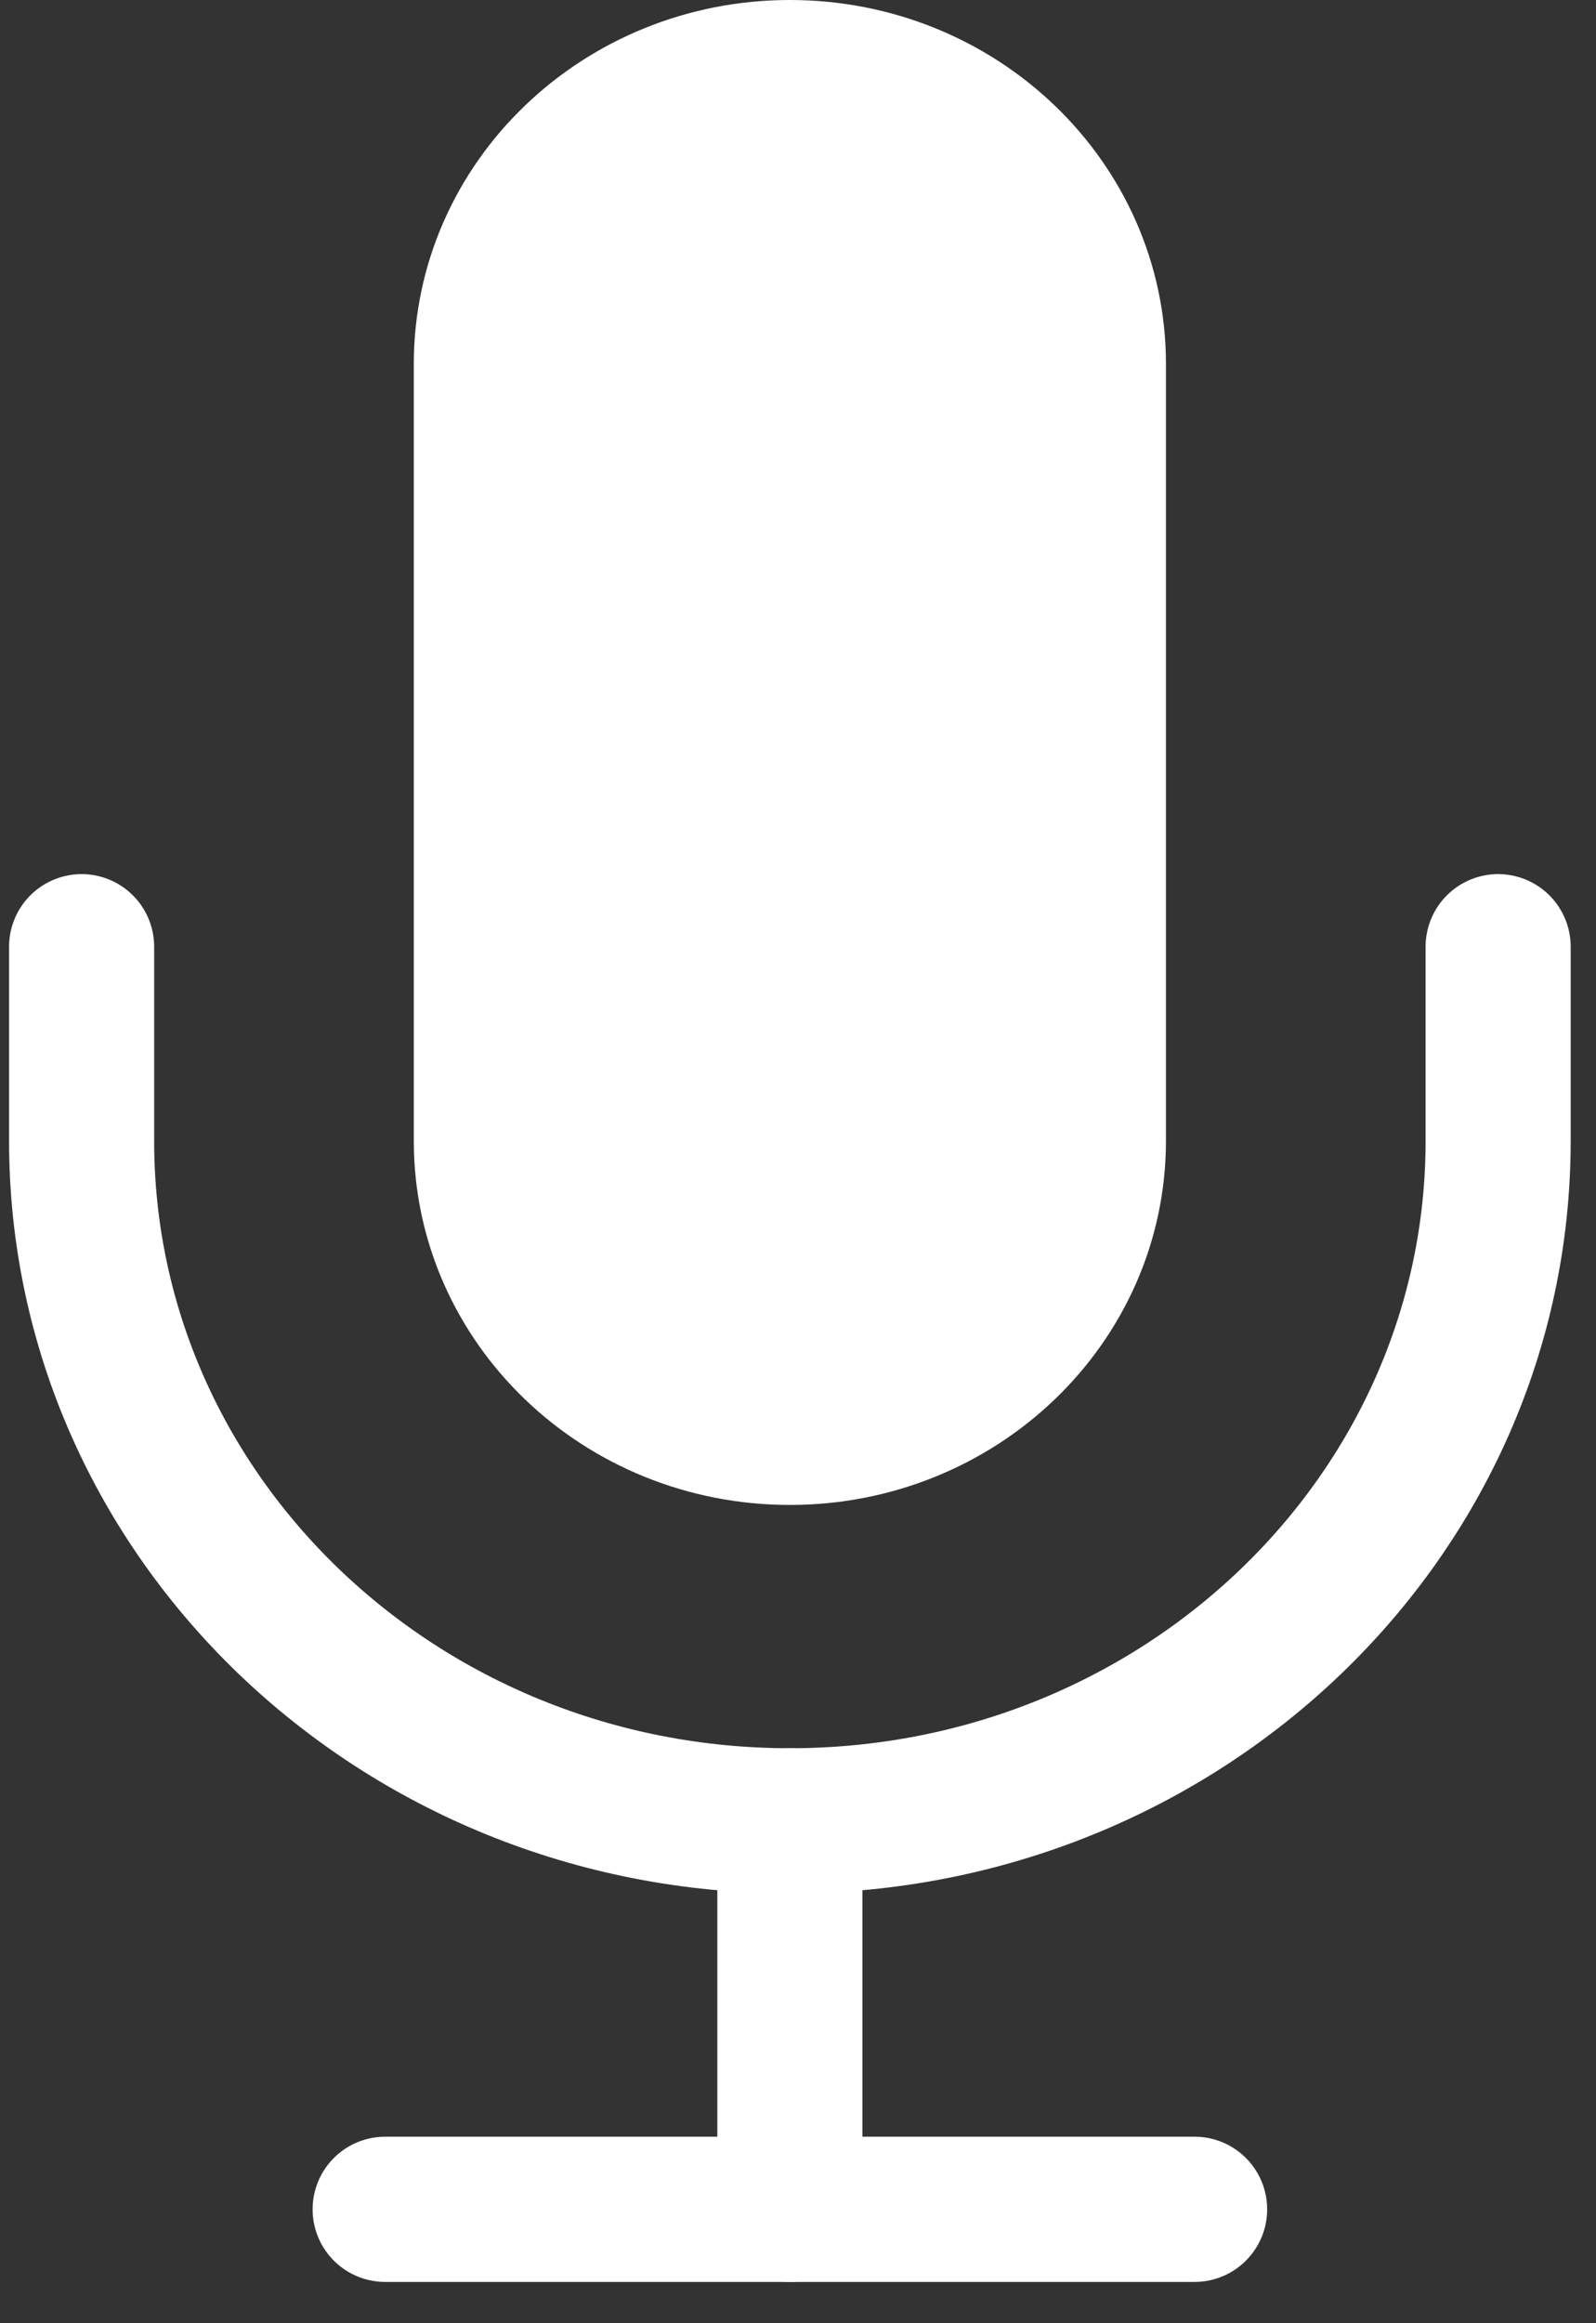 <svg width="22px" height="32px" viewBox="0 0 22 32" version="1.1" xmlns="http://www.w3.org/2000/svg" xmlns:xlink="http://www.w3.org/1999/xlink">
    <rect x="0" y="0" width="22" height="32" fill="#333333" stroke="none"/>
    <g id="App" stroke="none" stroke-width="1" fill="none" fill-rule="evenodd" stroke-linecap="round" stroke-linejoin="round">
        <g id="31---hubbub.at~--team---(Left-Convo-w/-collapsed-team)@2x" transform="translate(-572, -523)" stroke="#FFFFFF" stroke-width="2">
            <g id="User-Controls" transform="translate(495.344, 516)">
                <g id="Mic-w/-Carrot-(active)" transform="translate(77.781, 8)">
                    <g id="Mic-(active)">
                        <path d="M9.763,2.97043948e-16 C7.452,-2.97043948e-16 5.579,1.797 5.579,4.013 L5.579,14.715 C5.579,16.932 7.452,18.729 9.763,18.729 C12.074,18.729 13.947,16.932 13.947,14.715 L13.947,4.013 C13.947,1.797 12.074,2.97043948e-16 9.763,2.97043948e-16 Z" id="Shape" fill="#FFFFFF"></path>
                        <path d="M19.526,12.04 L19.526,14.715 C19.526,19.887 15.155,24.08 9.763,24.08 C4.371,24.08 8.03450196e-08,19.887 -1.77635684e-15,14.715 L-1.77635684e-15,12.04" id="Shape"></path>
                        <path d="M9.763,24.08 L9.763,29.431" id="Shape"></path>
                        <path d="M4.184,29.431 L15.342,29.431" id="Shape"></path>
                    </g>
                </g>
            </g>
        </g>
    </g>
</svg>